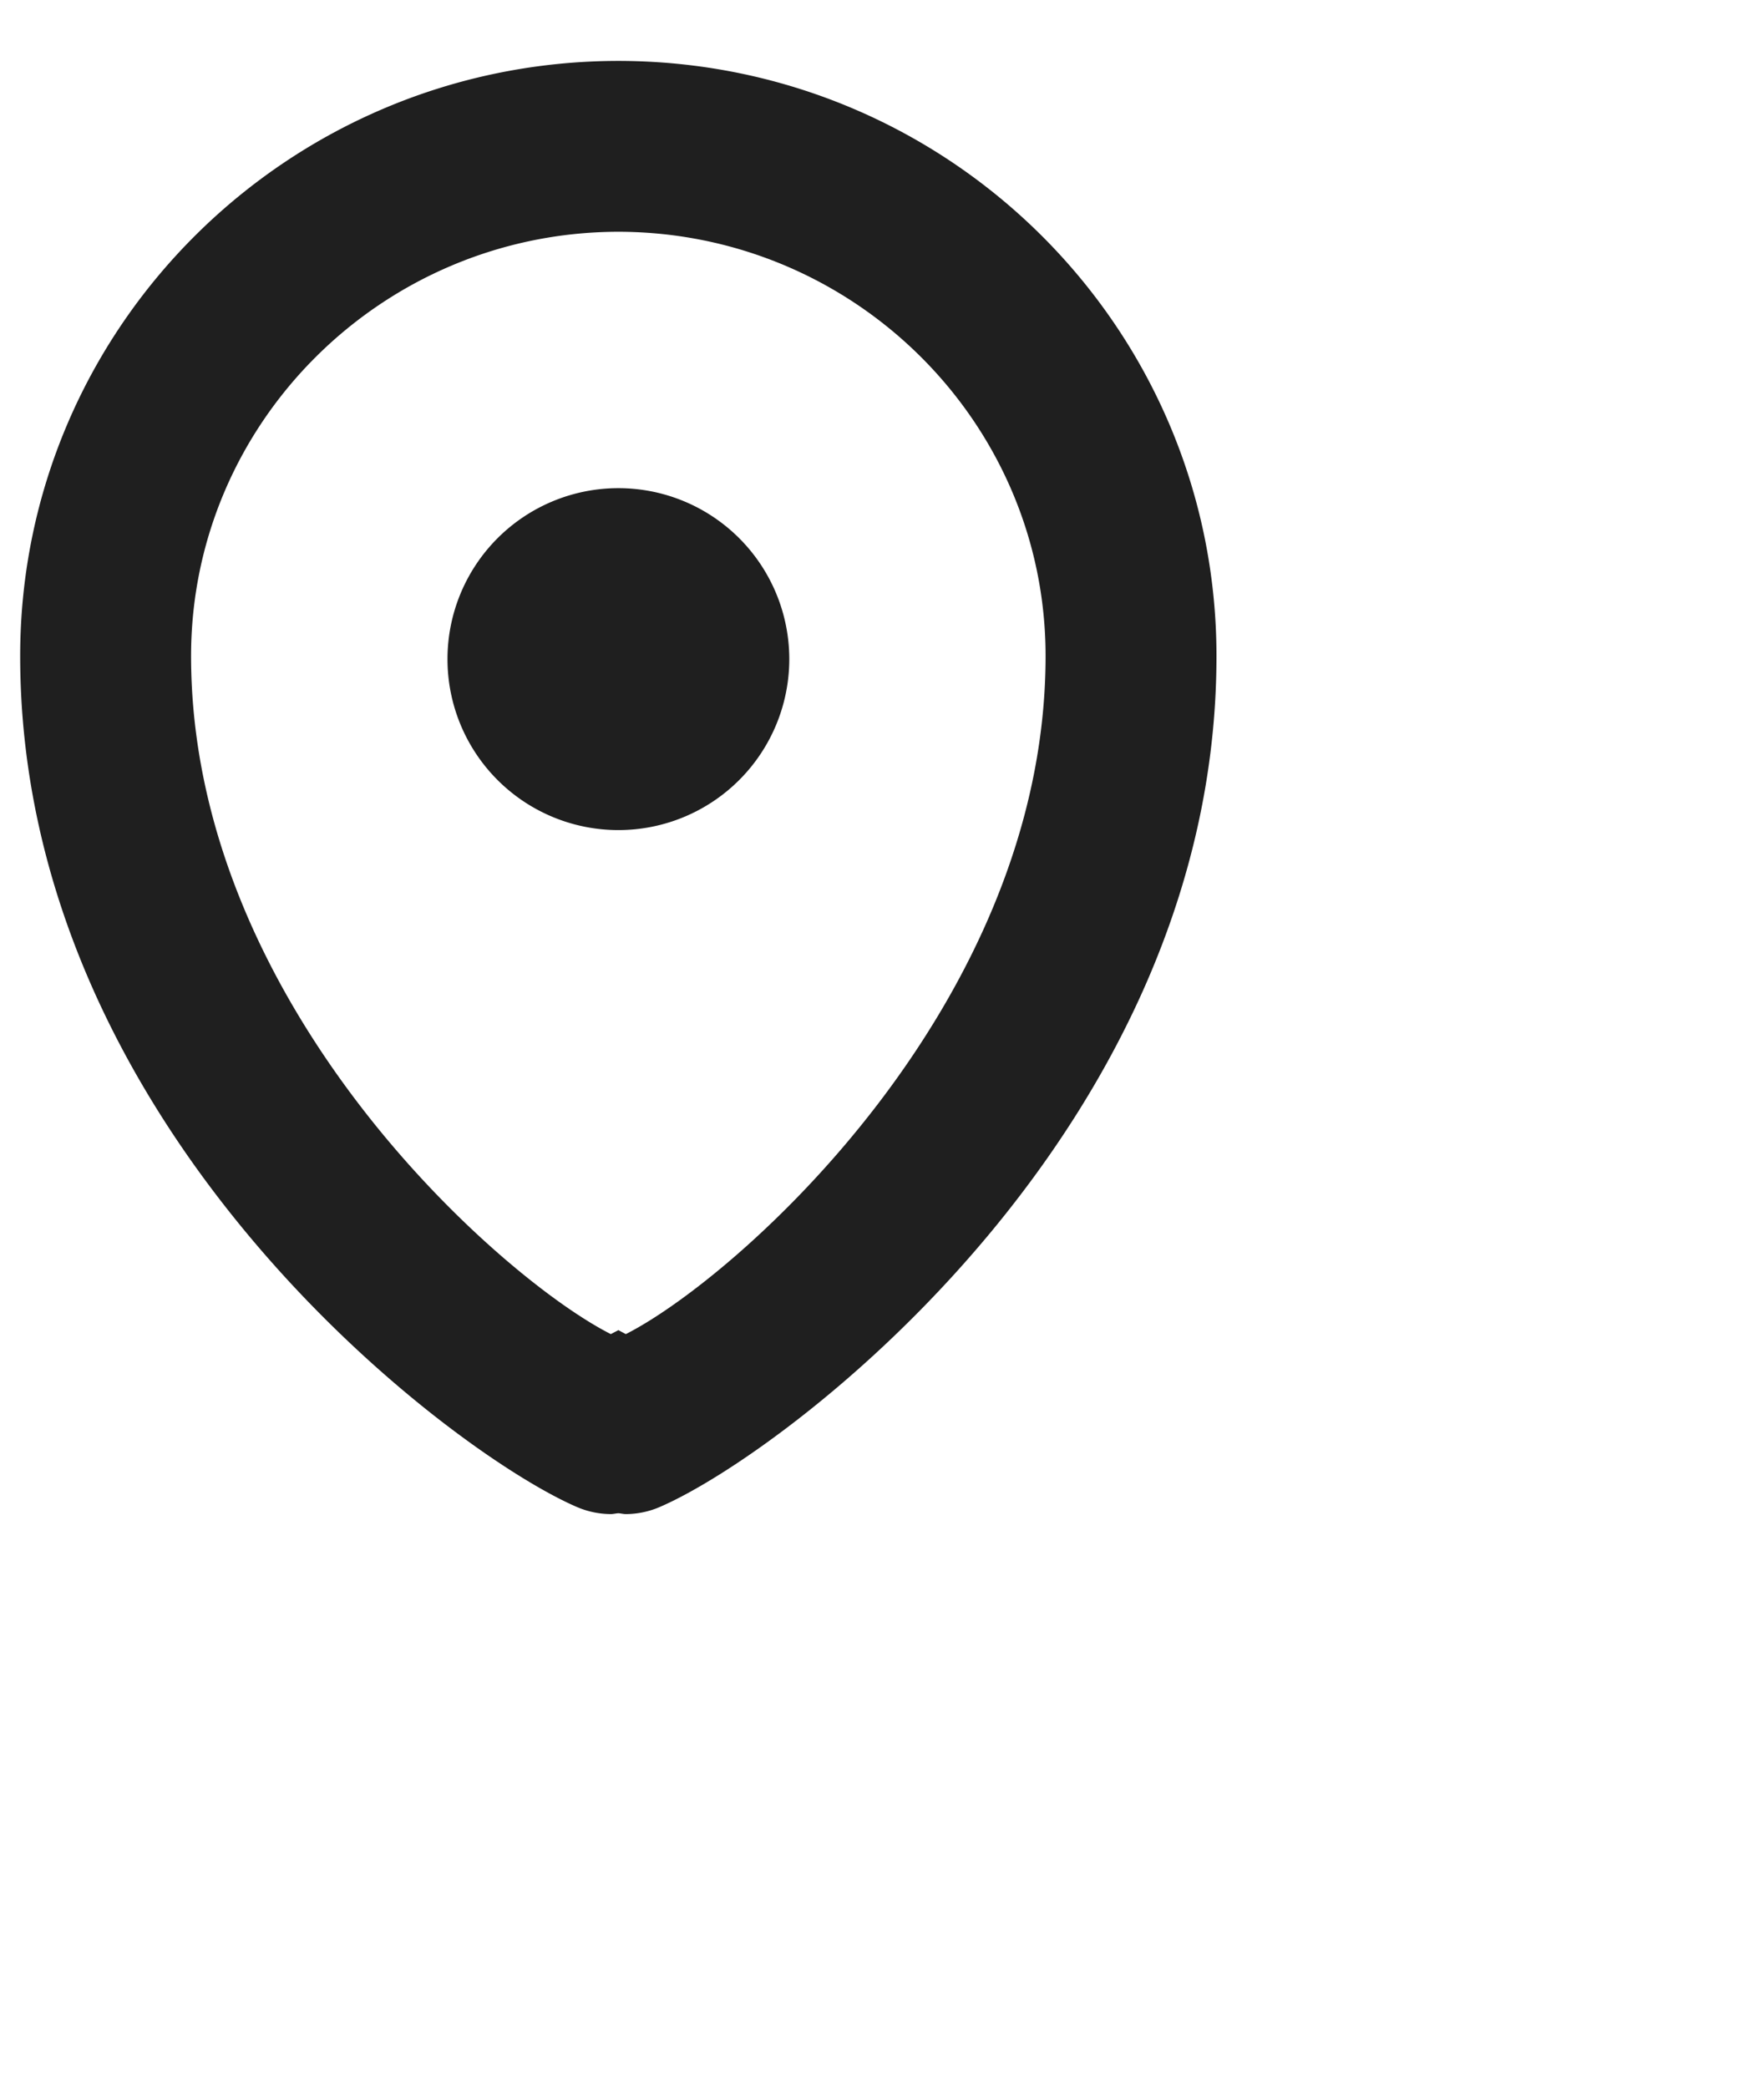<svg xmlns="http://www.w3.org/2000/svg" width="14.688" height="17.376">
    <path fill="#1F1F1F" fill-rule="evenodd" d="M5.498 12.541a.718.718 0 0 1-.287.061c-.021 0-.042-.006-.062-.007-.021.001-.042.007-.063.007a.722.722 0 0 1-.287-.061C3.74 12.082.168 9.391.168 5.46c0-2.734 2.23-4.951 4.981-4.953 2.751.002 4.98 2.219 4.98 4.953 0 3.931-3.571 6.622-4.631 7.081zM5.149 1.929c-1.962.003-3.558 1.586-3.558 3.531 0 2.91 2.582 5.183 3.495 5.644l.063-.033.062.033c.913-.461 3.495-2.734 3.495-5.644 0-1.945-1.595-3.528-3.557-3.531zm0 4.98a1.423 1.423 0 1 1 0-2.846 1.423 1.423 0 0 1 0 2.846z"/>
</svg>
